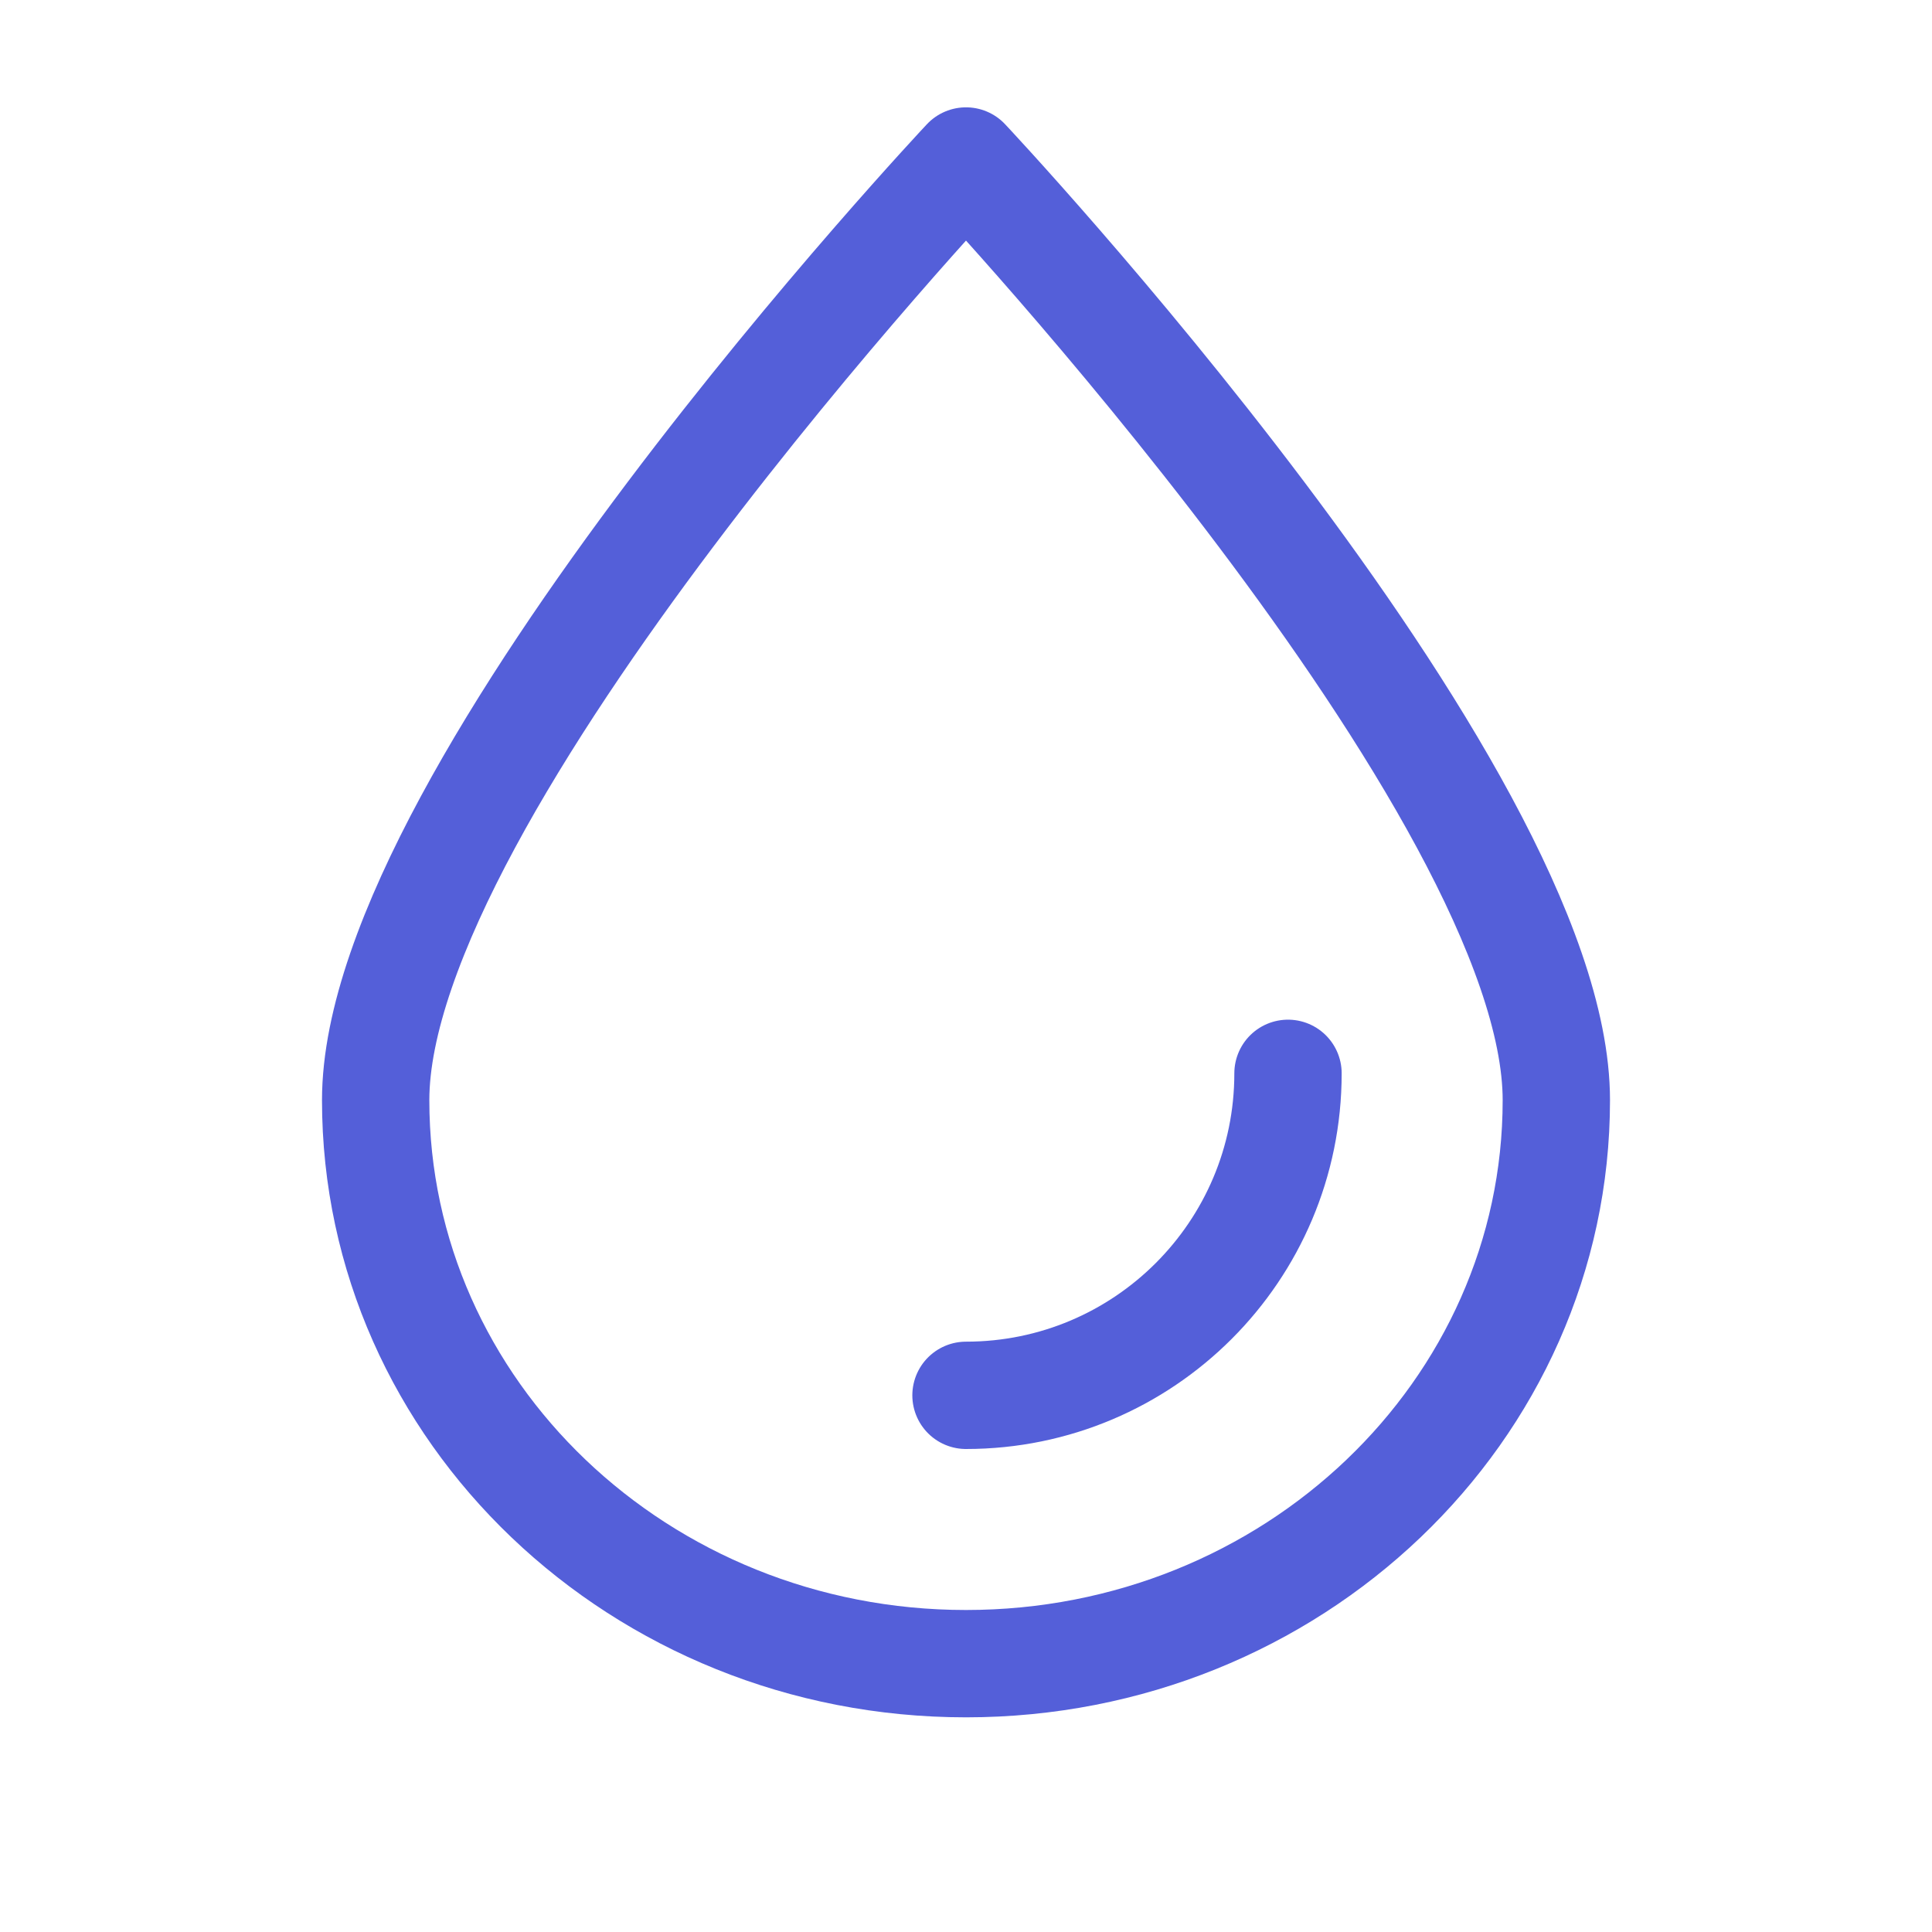 <svg width="18" height="18" viewBox="0 0 18 18" fill="none" xmlns="http://www.w3.org/2000/svg">
<path d="M14.5 10.25C14.5 7.351 9 1.5 9 1.5C9 1.5 3.5 7.351 3.5 10.25C3.5 13.149 5.962 15.5 9 15.5C12.038 15.5 14.5 13.149 14.5 10.25Z" stroke="#545FD9" stroke-linecap="round" stroke-linejoin="round"/>
<path d="M12 10C12 11.657 10.657 13 9 13" stroke="#545FD9" stroke-linecap="round" stroke-linejoin="round"/>
</svg>
